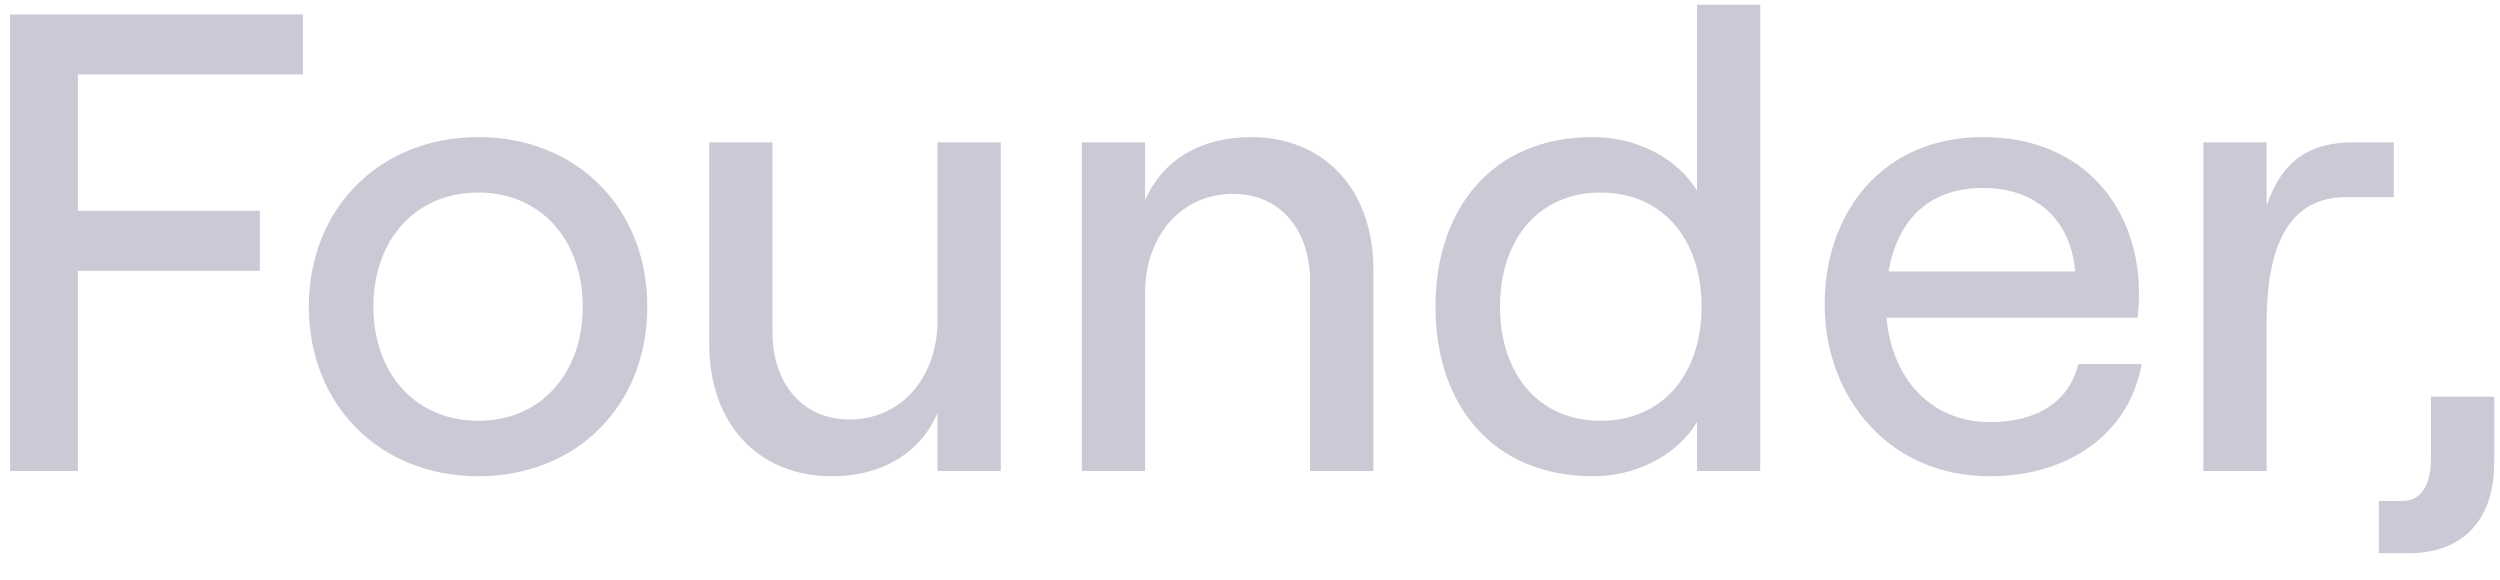 <svg width="69" height="16" viewBox="0 0 69 16" fill="none" xmlns="http://www.w3.org/2000/svg">
<path d="M0.278 13V0.4H8.36V2.056H2.15V5.818H7.172V7.474H2.15V13H0.278ZM13.204 13.144C10.486 13.144 8.524 11.182 8.524 8.464C8.524 5.746 10.486 3.784 13.204 3.784C15.922 3.784 17.866 5.746 17.866 8.464C17.866 11.182 15.922 13.144 13.204 13.144ZM13.204 11.614C14.914 11.614 16.084 10.318 16.084 8.464C16.084 6.61 14.914 5.314 13.204 5.314C11.476 5.314 10.306 6.61 10.306 8.464C10.306 10.318 11.476 11.614 13.204 11.614ZM27.621 3.928V13H25.875V11.398C25.389 12.532 24.309 13.144 22.959 13.144C20.907 13.144 19.575 11.668 19.575 9.508V3.928H21.321V9.166C21.321 10.606 22.167 11.578 23.445 11.578C24.867 11.578 25.875 10.426 25.875 8.842V3.928H27.621ZM29.858 13V3.928H31.604V5.53C32.09 4.396 33.17 3.784 34.52 3.784C36.572 3.784 37.904 5.26 37.904 7.42V13H36.158V7.762C36.158 6.322 35.312 5.35 34.034 5.35C32.612 5.35 31.604 6.502 31.604 8.086V13H29.858ZM43.975 13.144C41.185 13.144 39.619 11.164 39.619 8.464C39.619 5.764 41.185 3.784 43.957 3.784C45.199 3.784 46.297 4.378 46.837 5.26V0.13H48.583V13H46.837V11.65C46.297 12.55 45.181 13.144 43.975 13.144ZM44.173 11.614C45.865 11.614 46.963 10.354 46.963 8.464C46.963 6.574 45.865 5.314 44.173 5.314C42.499 5.314 41.401 6.574 41.401 8.464C41.401 10.354 42.499 11.614 44.173 11.614ZM57.362 10.048H59.108C58.784 11.92 57.146 13.144 54.914 13.144C52.106 13.144 50.36 10.93 50.36 8.41C50.36 5.872 51.944 3.784 54.734 3.784C57.542 3.784 59.036 5.782 59.036 8.086C59.036 8.32 59.018 8.608 59 8.77H52.07C52.214 10.48 53.33 11.65 54.914 11.65C56.246 11.65 57.11 11.074 57.362 10.048ZM54.734 5.188C53.312 5.188 52.394 5.98 52.124 7.492H57.272C57.164 6.106 56.228 5.188 54.734 5.188ZM66.069 5.44H64.755C63.099 5.44 62.559 6.916 62.559 8.896V13H60.813V3.928H62.559V5.674C62.973 4.468 63.693 3.928 64.971 3.928H66.069V5.44ZM65.655 13.828H66.303C66.807 13.828 67.095 13.414 67.095 12.658V10.948H68.841V12.766C68.841 14.368 67.959 15.268 66.483 15.268H65.655V13.828Z" fill="#CBC9D5"/>
</svg>
